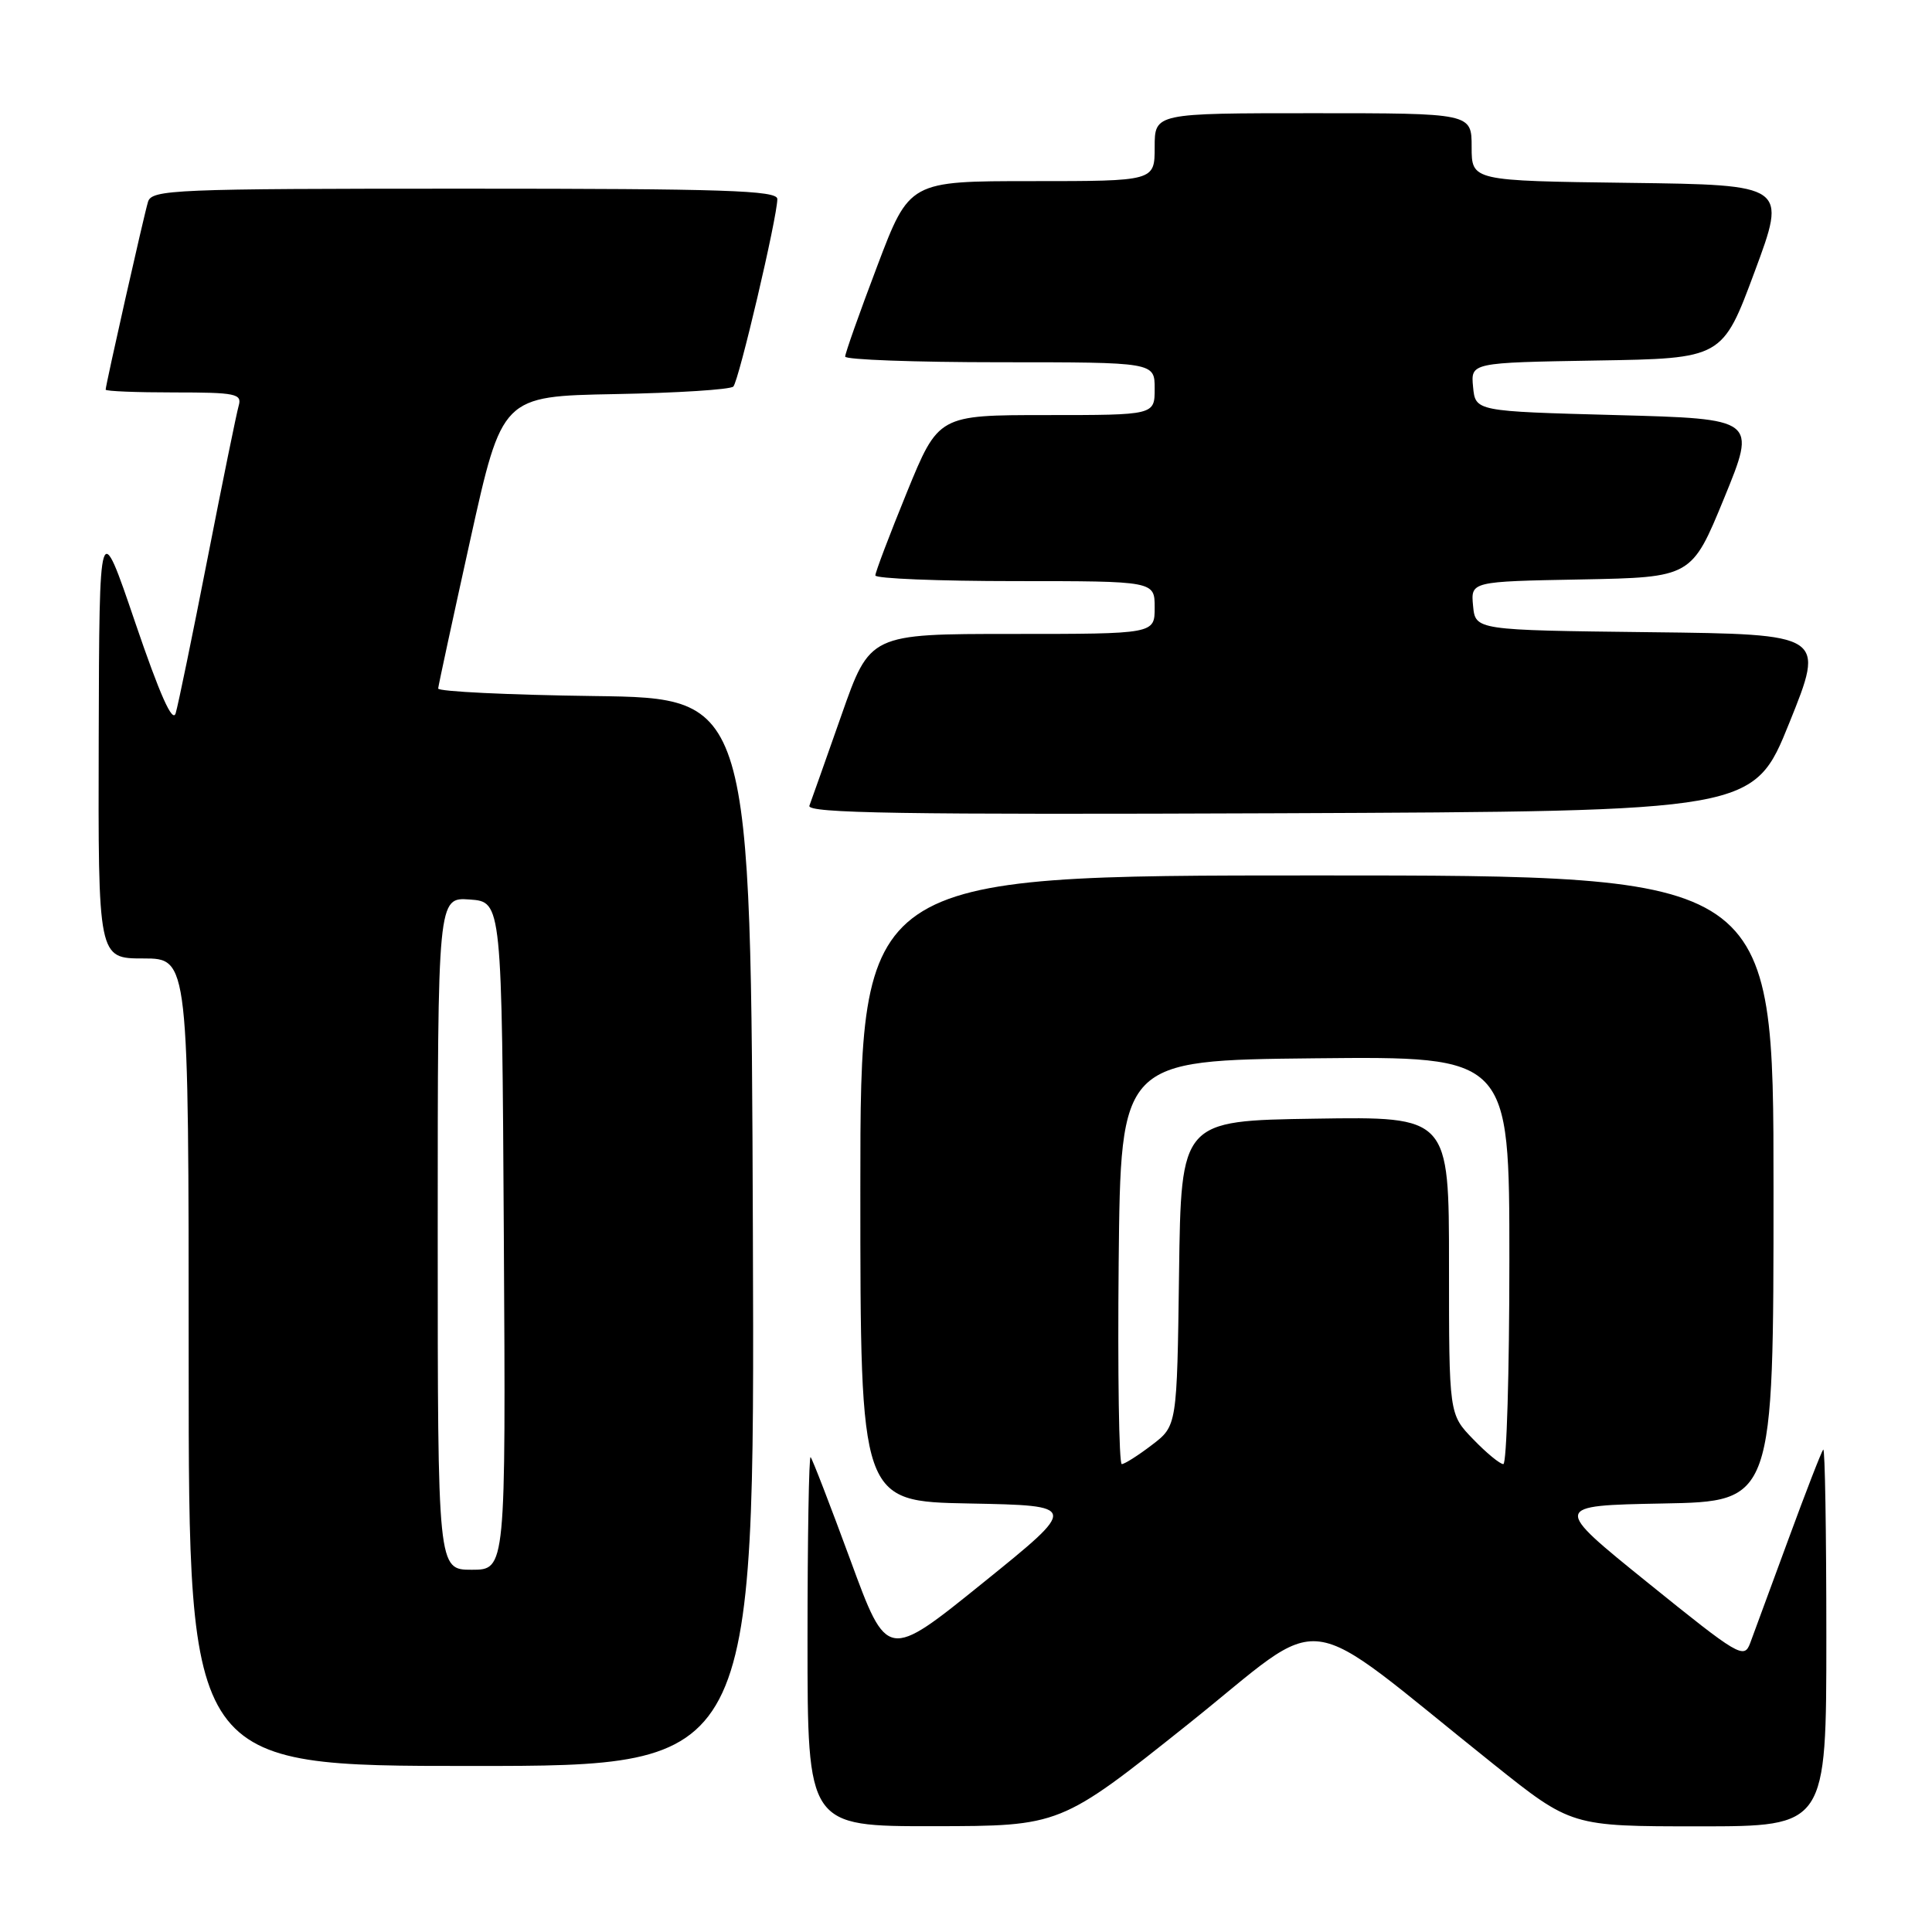 <?xml version="1.0" encoding="UTF-8" standalone="no"?>
<!DOCTYPE svg PUBLIC "-//W3C//DTD SVG 1.1//EN" "http://www.w3.org/Graphics/SVG/1.1/DTD/svg11.dtd" >
<svg xmlns="http://www.w3.org/2000/svg" xmlns:xlink="http://www.w3.org/1999/xlink" version="1.1" viewBox="0 0 256 256">
 <g >
 <path fill="currentColor"
d=" M 157.38 228.50 C 176.42 213.31 171.51 212.68 197.86 233.73 C 208.21 242.00 208.21 242.00 225.11 242.00 C 242.00 242.00 242.00 242.00 242.00 216.83 C 242.00 202.99 241.82 191.85 241.59 192.08 C 241.36 192.31 239.28 197.68 236.96 204.00 C 234.64 210.32 232.36 216.51 231.90 217.74 C 231.10 219.87 230.38 219.44 218.37 209.74 C 205.69 199.50 205.69 199.50 220.35 199.22 C 235.00 198.95 235.00 198.95 235.00 157.47 C 235.00 116.00 235.00 116.00 174.50 116.00 C 114.00 116.00 114.00 116.00 114.00 157.47 C 114.00 198.95 114.00 198.95 128.46 199.22 C 142.92 199.50 142.92 199.50 130.24 209.74 C 117.55 219.99 117.55 219.99 112.69 206.74 C 110.01 199.46 107.64 193.31 107.41 193.08 C 107.19 192.85 107.00 203.77 107.00 217.33 C 107.00 242.00 107.00 242.00 123.75 241.98 C 140.50 241.96 140.50 241.96 157.38 228.50 Z  M 99.76 163.25 C 99.50 92.50 99.50 92.50 78.75 92.23 C 67.34 92.08 58.03 91.63 58.06 91.23 C 58.09 90.83 60.01 81.95 62.32 71.50 C 66.53 52.50 66.53 52.50 81.49 52.22 C 89.72 52.07 96.78 51.62 97.17 51.22 C 97.90 50.47 103.00 28.76 103.00 26.37 C 103.00 25.23 95.92 25.00 61.57 25.00 C 22.97 25.00 20.10 25.12 19.61 26.75 C 19.05 28.61 14.00 51.02 14.00 51.63 C 14.00 51.84 18.08 52.00 23.07 52.00 C 31.23 52.00 32.08 52.17 31.63 53.75 C 31.35 54.71 29.49 63.83 27.50 74.00 C 25.51 84.17 23.61 93.40 23.28 94.50 C 22.87 95.87 21.19 92.09 17.92 82.50 C 13.16 68.50 13.16 68.50 13.08 97.75 C 13.00 127.00 13.00 127.00 19.00 127.00 C 25.00 127.00 25.00 127.00 25.00 180.50 C 25.00 234.00 25.00 234.00 62.51 234.00 C 100.01 234.00 100.01 234.00 99.76 163.25 Z  M 237.10 95.77 C 241.83 84.04 241.83 84.04 218.66 83.77 C 195.50 83.50 195.50 83.50 195.19 80.28 C 194.88 77.05 194.88 77.05 209.52 76.78 C 224.15 76.50 224.15 76.50 228.46 66.00 C 232.76 55.50 232.76 55.50 214.13 55.00 C 195.50 54.50 195.50 54.50 195.19 51.27 C 194.88 48.05 194.88 48.05 211.55 47.77 C 228.23 47.50 228.23 47.50 232.50 36.00 C 236.77 24.50 236.77 24.50 215.89 24.23 C 195.00 23.96 195.00 23.96 195.00 19.48 C 195.00 15.00 195.00 15.00 174.00 15.00 C 153.00 15.00 153.00 15.00 153.00 19.50 C 153.00 24.00 153.00 24.00 136.75 24.00 C 120.50 24.00 120.50 24.00 116.24 35.25 C 113.89 41.44 111.98 46.84 111.99 47.25 C 111.99 47.66 121.22 48.00 132.50 48.00 C 153.00 48.00 153.00 48.00 153.00 51.50 C 153.00 55.00 153.00 55.00 138.67 55.00 C 124.35 55.00 124.35 55.00 120.16 65.25 C 117.86 70.89 115.98 75.84 115.99 76.25 C 116.00 76.66 124.33 77.00 134.50 77.00 C 153.00 77.00 153.00 77.00 153.00 80.50 C 153.00 84.00 153.00 84.00 134.14 84.00 C 115.27 84.00 115.27 84.00 111.50 94.75 C 109.42 100.66 107.51 106.07 107.25 106.76 C 106.87 107.76 119.47 107.96 169.57 107.76 C 232.37 107.50 232.37 107.50 237.10 95.77 Z  M 148.23 167.25 C 148.50 140.50 148.50 140.50 174.25 140.23 C 200.00 139.97 200.00 139.97 200.00 166.98 C 200.00 181.84 199.64 194.00 199.20 194.00 C 198.75 194.00 196.95 192.52 195.20 190.70 C 192.00 187.40 192.00 187.40 192.00 167.68 C 192.00 147.95 192.00 147.95 174.25 148.23 C 156.50 148.50 156.50 148.50 156.23 168.71 C 155.96 188.93 155.96 188.93 152.64 191.46 C 150.81 192.86 149.01 194.00 148.64 194.00 C 148.27 194.00 148.09 181.96 148.23 167.25 Z  M 58.00 163.44 C 58.00 118.89 58.00 118.89 62.25 119.19 C 66.50 119.50 66.50 119.50 66.76 163.75 C 67.02 208.00 67.02 208.00 62.51 208.00 C 58.00 208.00 58.00 208.00 58.00 163.44 Z "/>
</g>
</svg>
